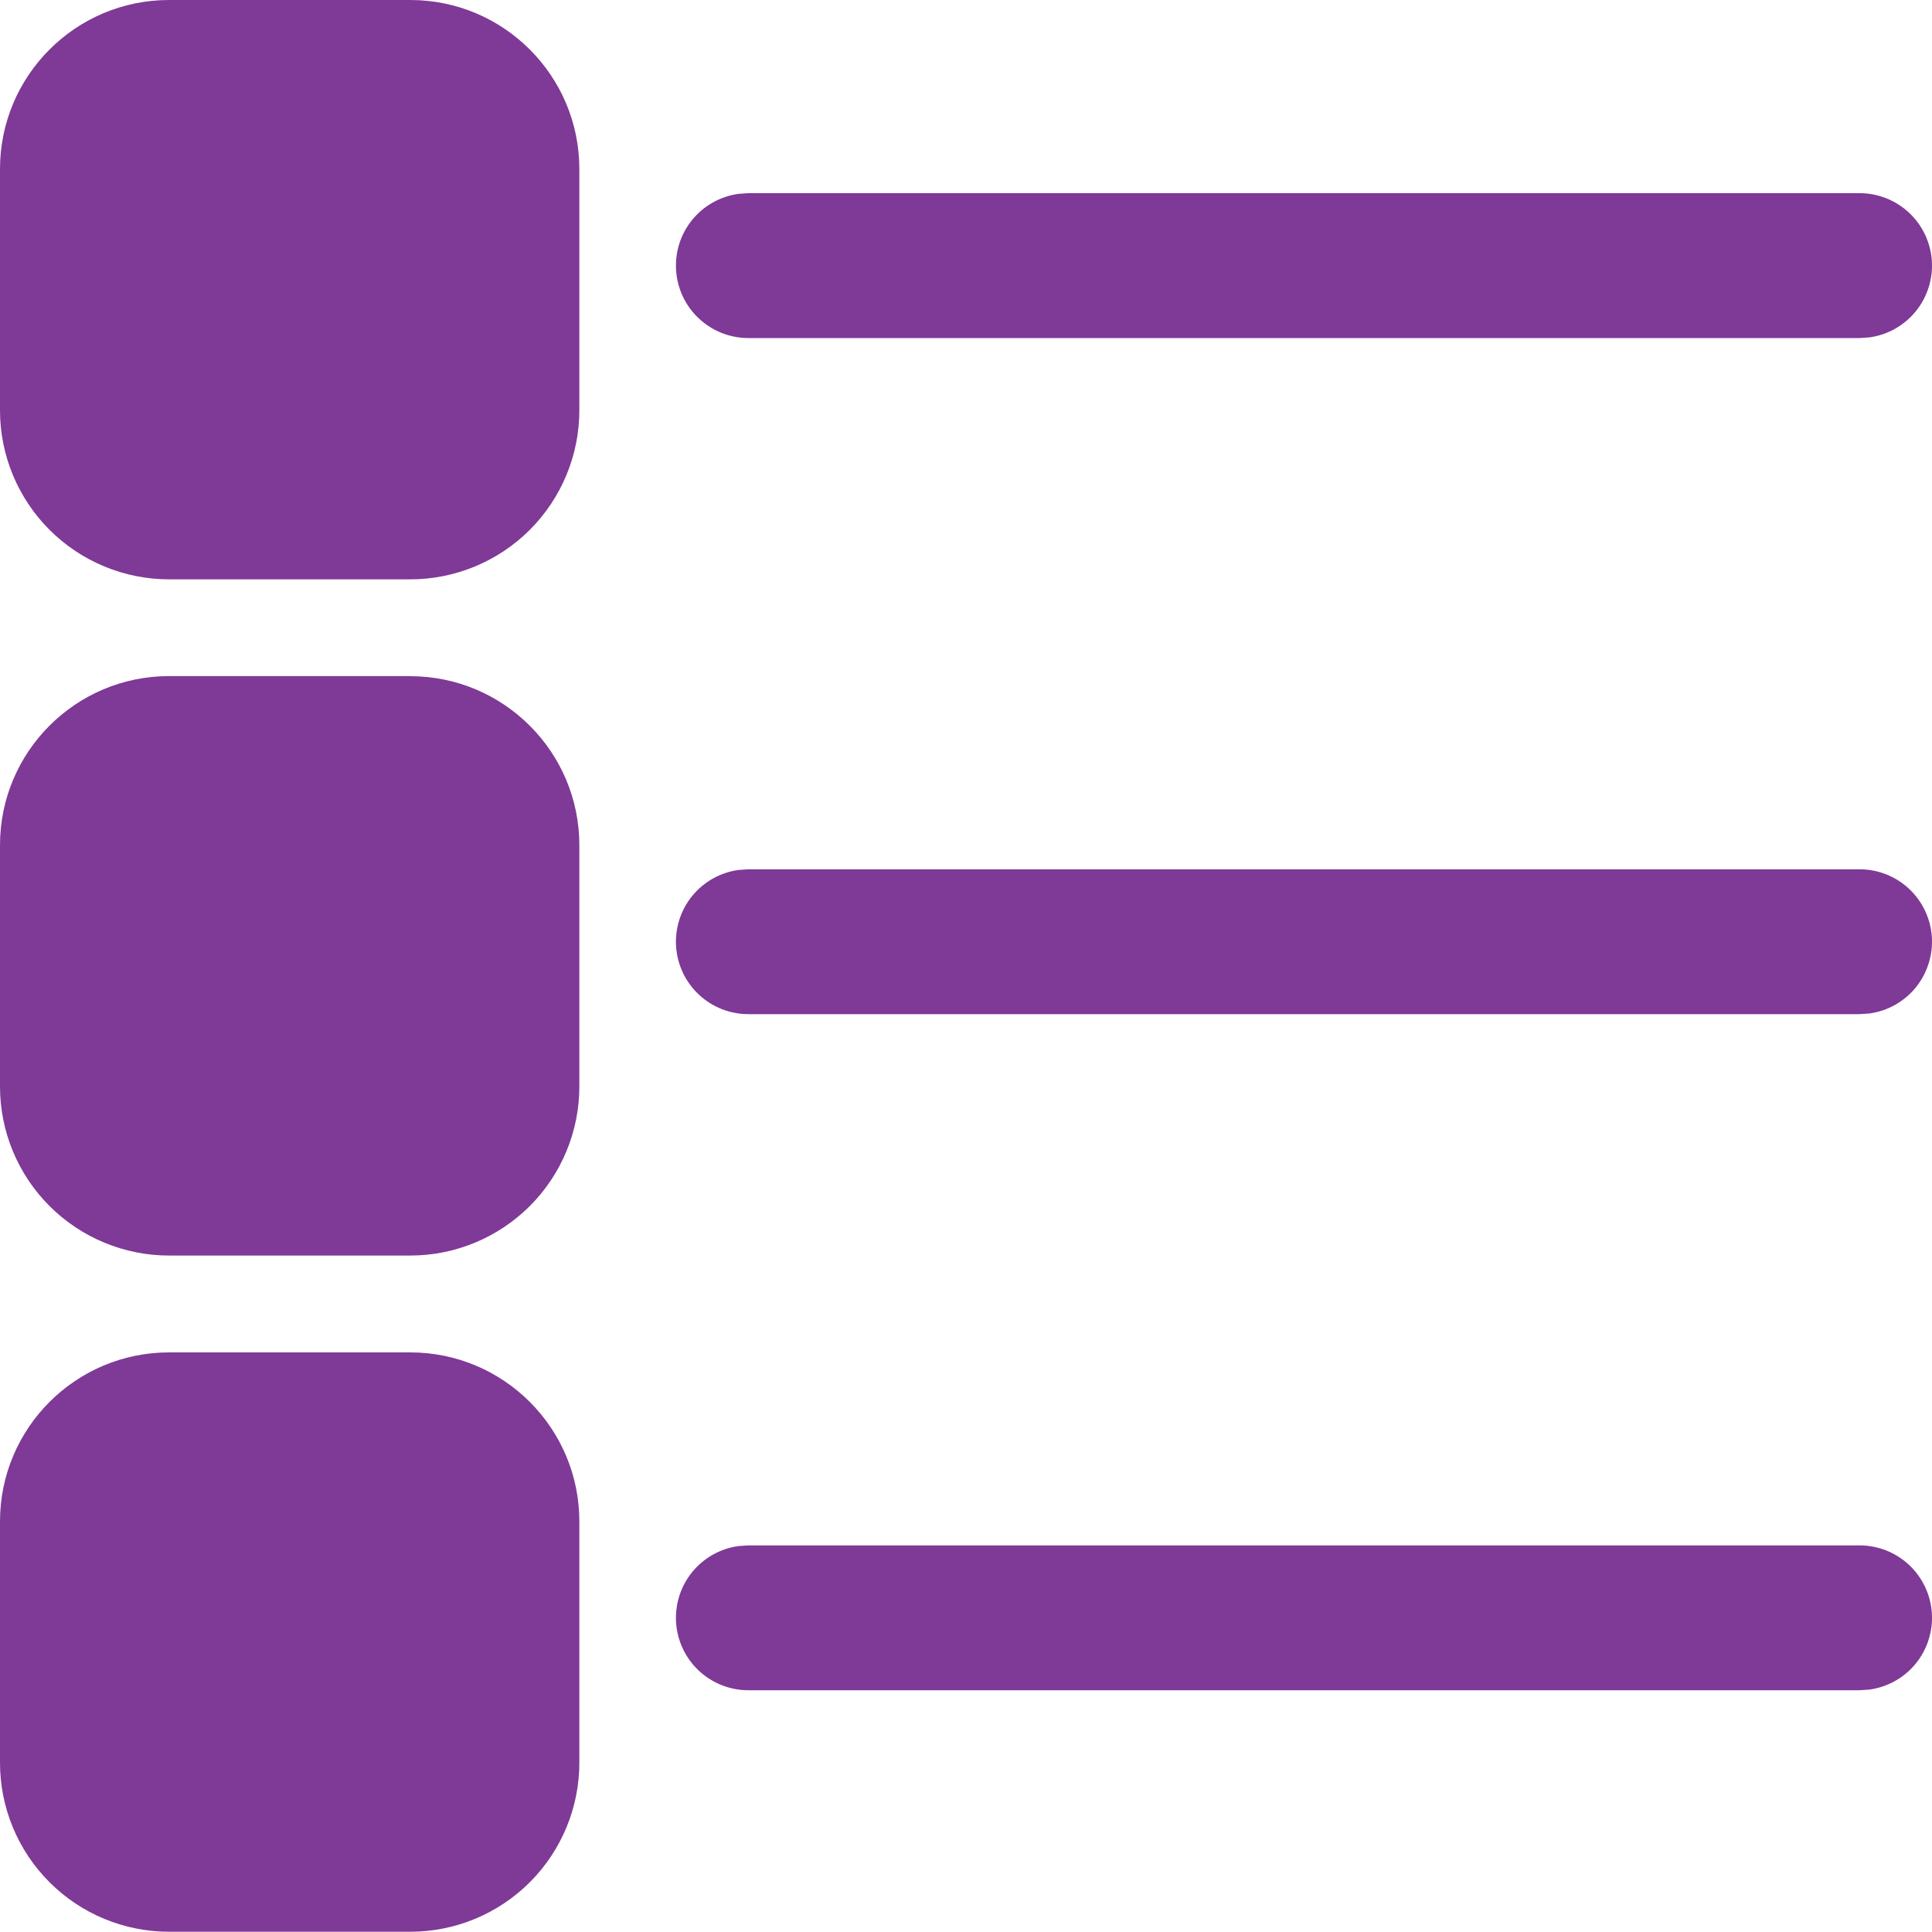 <svg width="38" height="38" viewBox="0 0 38 38" fill="none" xmlns="http://www.w3.org/2000/svg">
<path d="M8.07 26.6C9.905 26.6 11.395 28.09 11.395 29.925V34.67C11.395 35.552 11.044 36.398 10.421 37.021C9.797 37.645 8.952 37.995 8.07 37.995H3.325C2.443 37.995 1.597 37.645 0.974 37.021C0.35 36.398 0 35.552 0 34.67V29.925C0 28.09 1.489 26.6 3.325 26.6H8.07ZM14.719 30.396H36.576C36.937 30.396 37.284 30.533 37.548 30.779C37.812 31.026 37.972 31.363 37.997 31.724C38.021 32.084 37.908 32.44 37.681 32.72C37.453 33 37.127 33.183 36.769 33.232L36.576 33.245H14.719C14.358 33.245 14.011 33.108 13.747 32.862C13.483 32.615 13.323 32.278 13.298 31.918C13.274 31.558 13.386 31.201 13.614 30.921C13.842 30.641 14.168 30.458 14.525 30.409L14.719 30.396H36.576H14.719ZM8.07 13.3C9.905 13.3 11.395 14.79 11.395 16.625V21.37C11.395 22.252 11.044 23.098 10.421 23.721C9.797 24.344 8.952 24.695 8.07 24.695H3.325C2.443 24.695 1.597 24.344 0.974 23.721C0.35 23.098 0 22.252 0 21.37V16.623C0 14.788 1.489 13.298 3.325 13.298H8.07V13.3ZM14.719 17.098H36.576C36.937 17.098 37.284 17.235 37.548 17.481C37.812 17.728 37.972 18.065 37.997 18.425C38.021 18.785 37.908 19.142 37.681 19.422C37.453 19.702 37.127 19.885 36.769 19.934L36.576 19.947H14.719C14.358 19.947 14.011 19.81 13.747 19.564C13.483 19.317 13.323 18.98 13.298 18.619C13.274 18.259 13.386 17.903 13.614 17.623C13.842 17.343 14.168 17.16 14.525 17.111L14.719 17.098H36.576H14.719ZM8.07 0C9.905 0 11.395 1.489 11.395 3.325V8.07C11.395 8.952 11.044 9.797 10.421 10.421C9.797 11.044 8.952 11.395 8.07 11.395H3.325C2.443 11.395 1.597 11.044 0.974 10.421C0.35 9.797 0 8.952 0 8.07V3.325C0 1.489 1.489 0 3.325 0H8.07ZM14.719 3.799H36.576C36.937 3.8 37.284 3.937 37.548 4.183C37.812 4.43 37.972 4.767 37.997 5.127C38.021 5.487 37.908 5.843 37.681 6.123C37.453 6.403 37.127 6.587 36.769 6.636L36.576 6.649H14.719C14.358 6.649 14.011 6.512 13.747 6.265C13.483 6.019 13.323 5.682 13.298 5.321C13.274 4.961 13.386 4.605 13.614 4.325C13.842 4.045 14.168 3.862 14.525 3.813L14.719 3.799H36.576H14.719Z" fill="#7F3997"/>
</svg>
